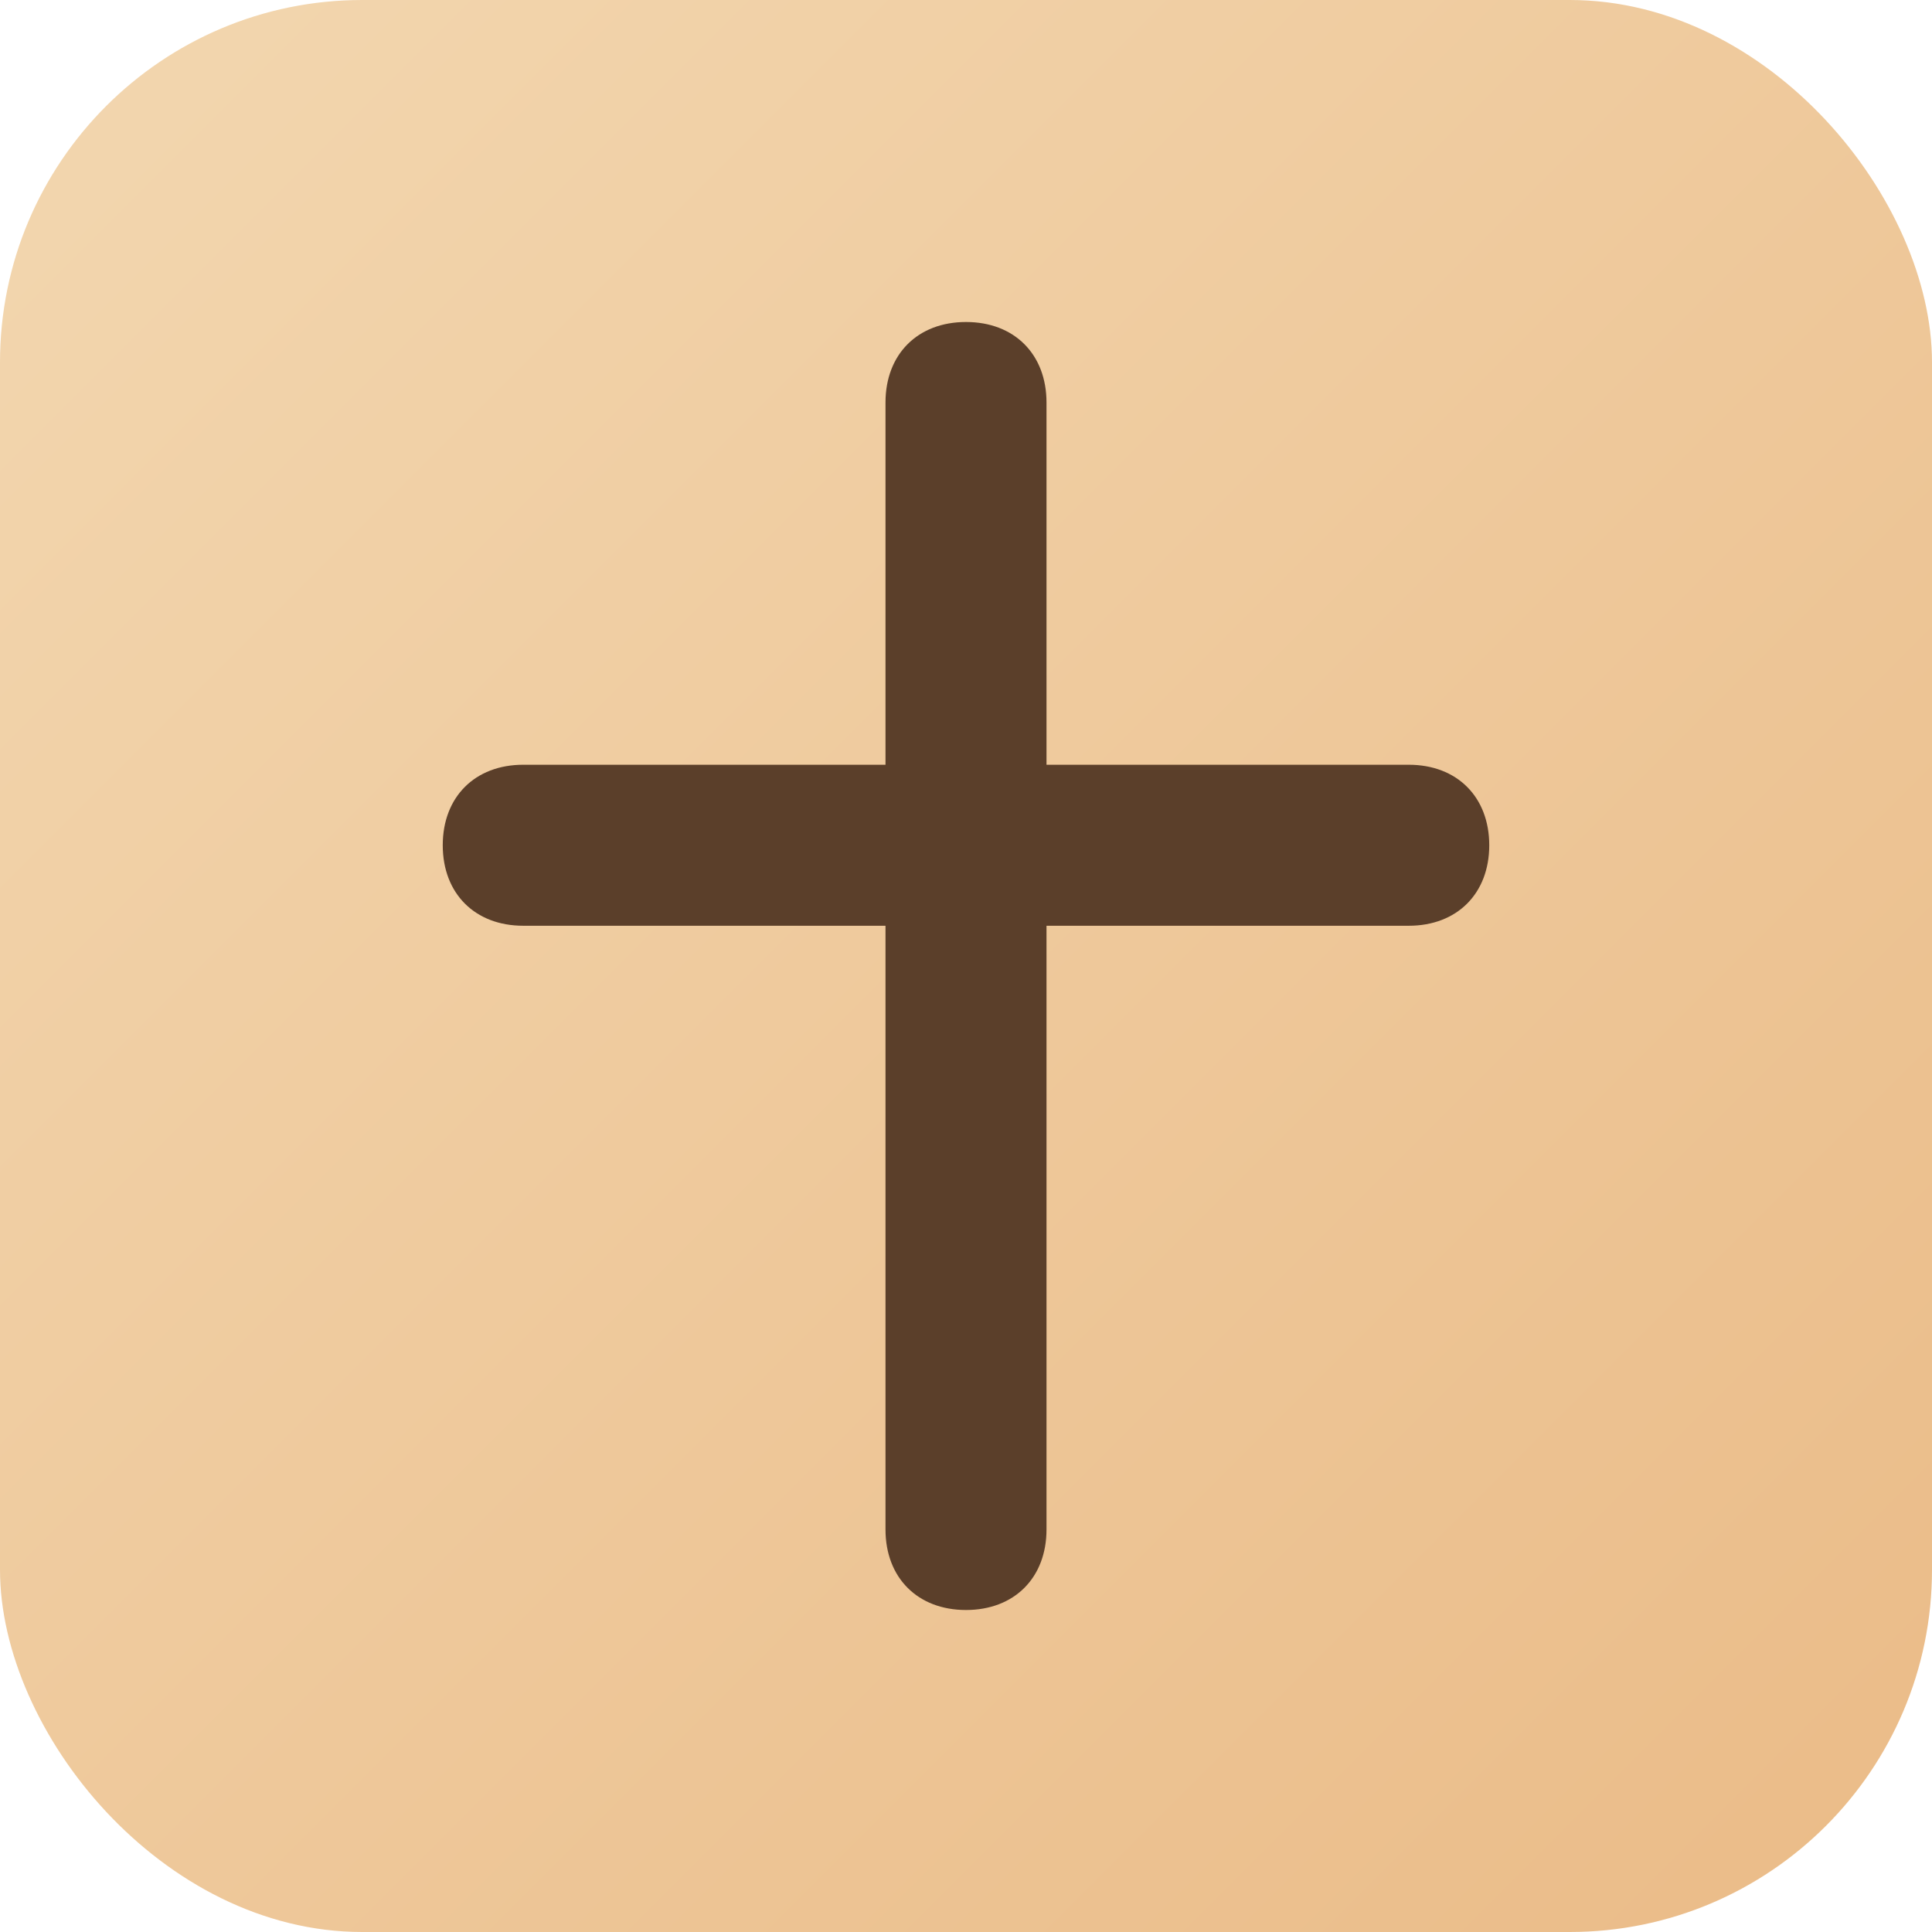 <svg xmlns="http://www.w3.org/2000/svg" viewBox="0 0 96 96">
  <defs>
    <linearGradient id="sand" x1="0%" y1="0%" x2="100%" y2="100%">
      <stop offset="0%" stop-color="#f3d7b0" />
      <stop offset="100%" stop-color="#eabb87" />
    </linearGradient>
  </defs>
  <rect width="96" height="96" rx="18" fill="url(#sand)" />
  <path
    d="M48 16c2.4 0 4 1.6 4 4v18h18c2.4 0 4 1.6 4 4s-1.6 4-4 4H52v30c0 2.4-1.6 4-4 4s-4-1.6-4-4V46H26c-2.4 0-4-1.6-4-4s1.6-4 4-4h18V20c0-2.4 1.6-4 4-4Z"
    fill="#5b3f2a"
  />
</svg>
